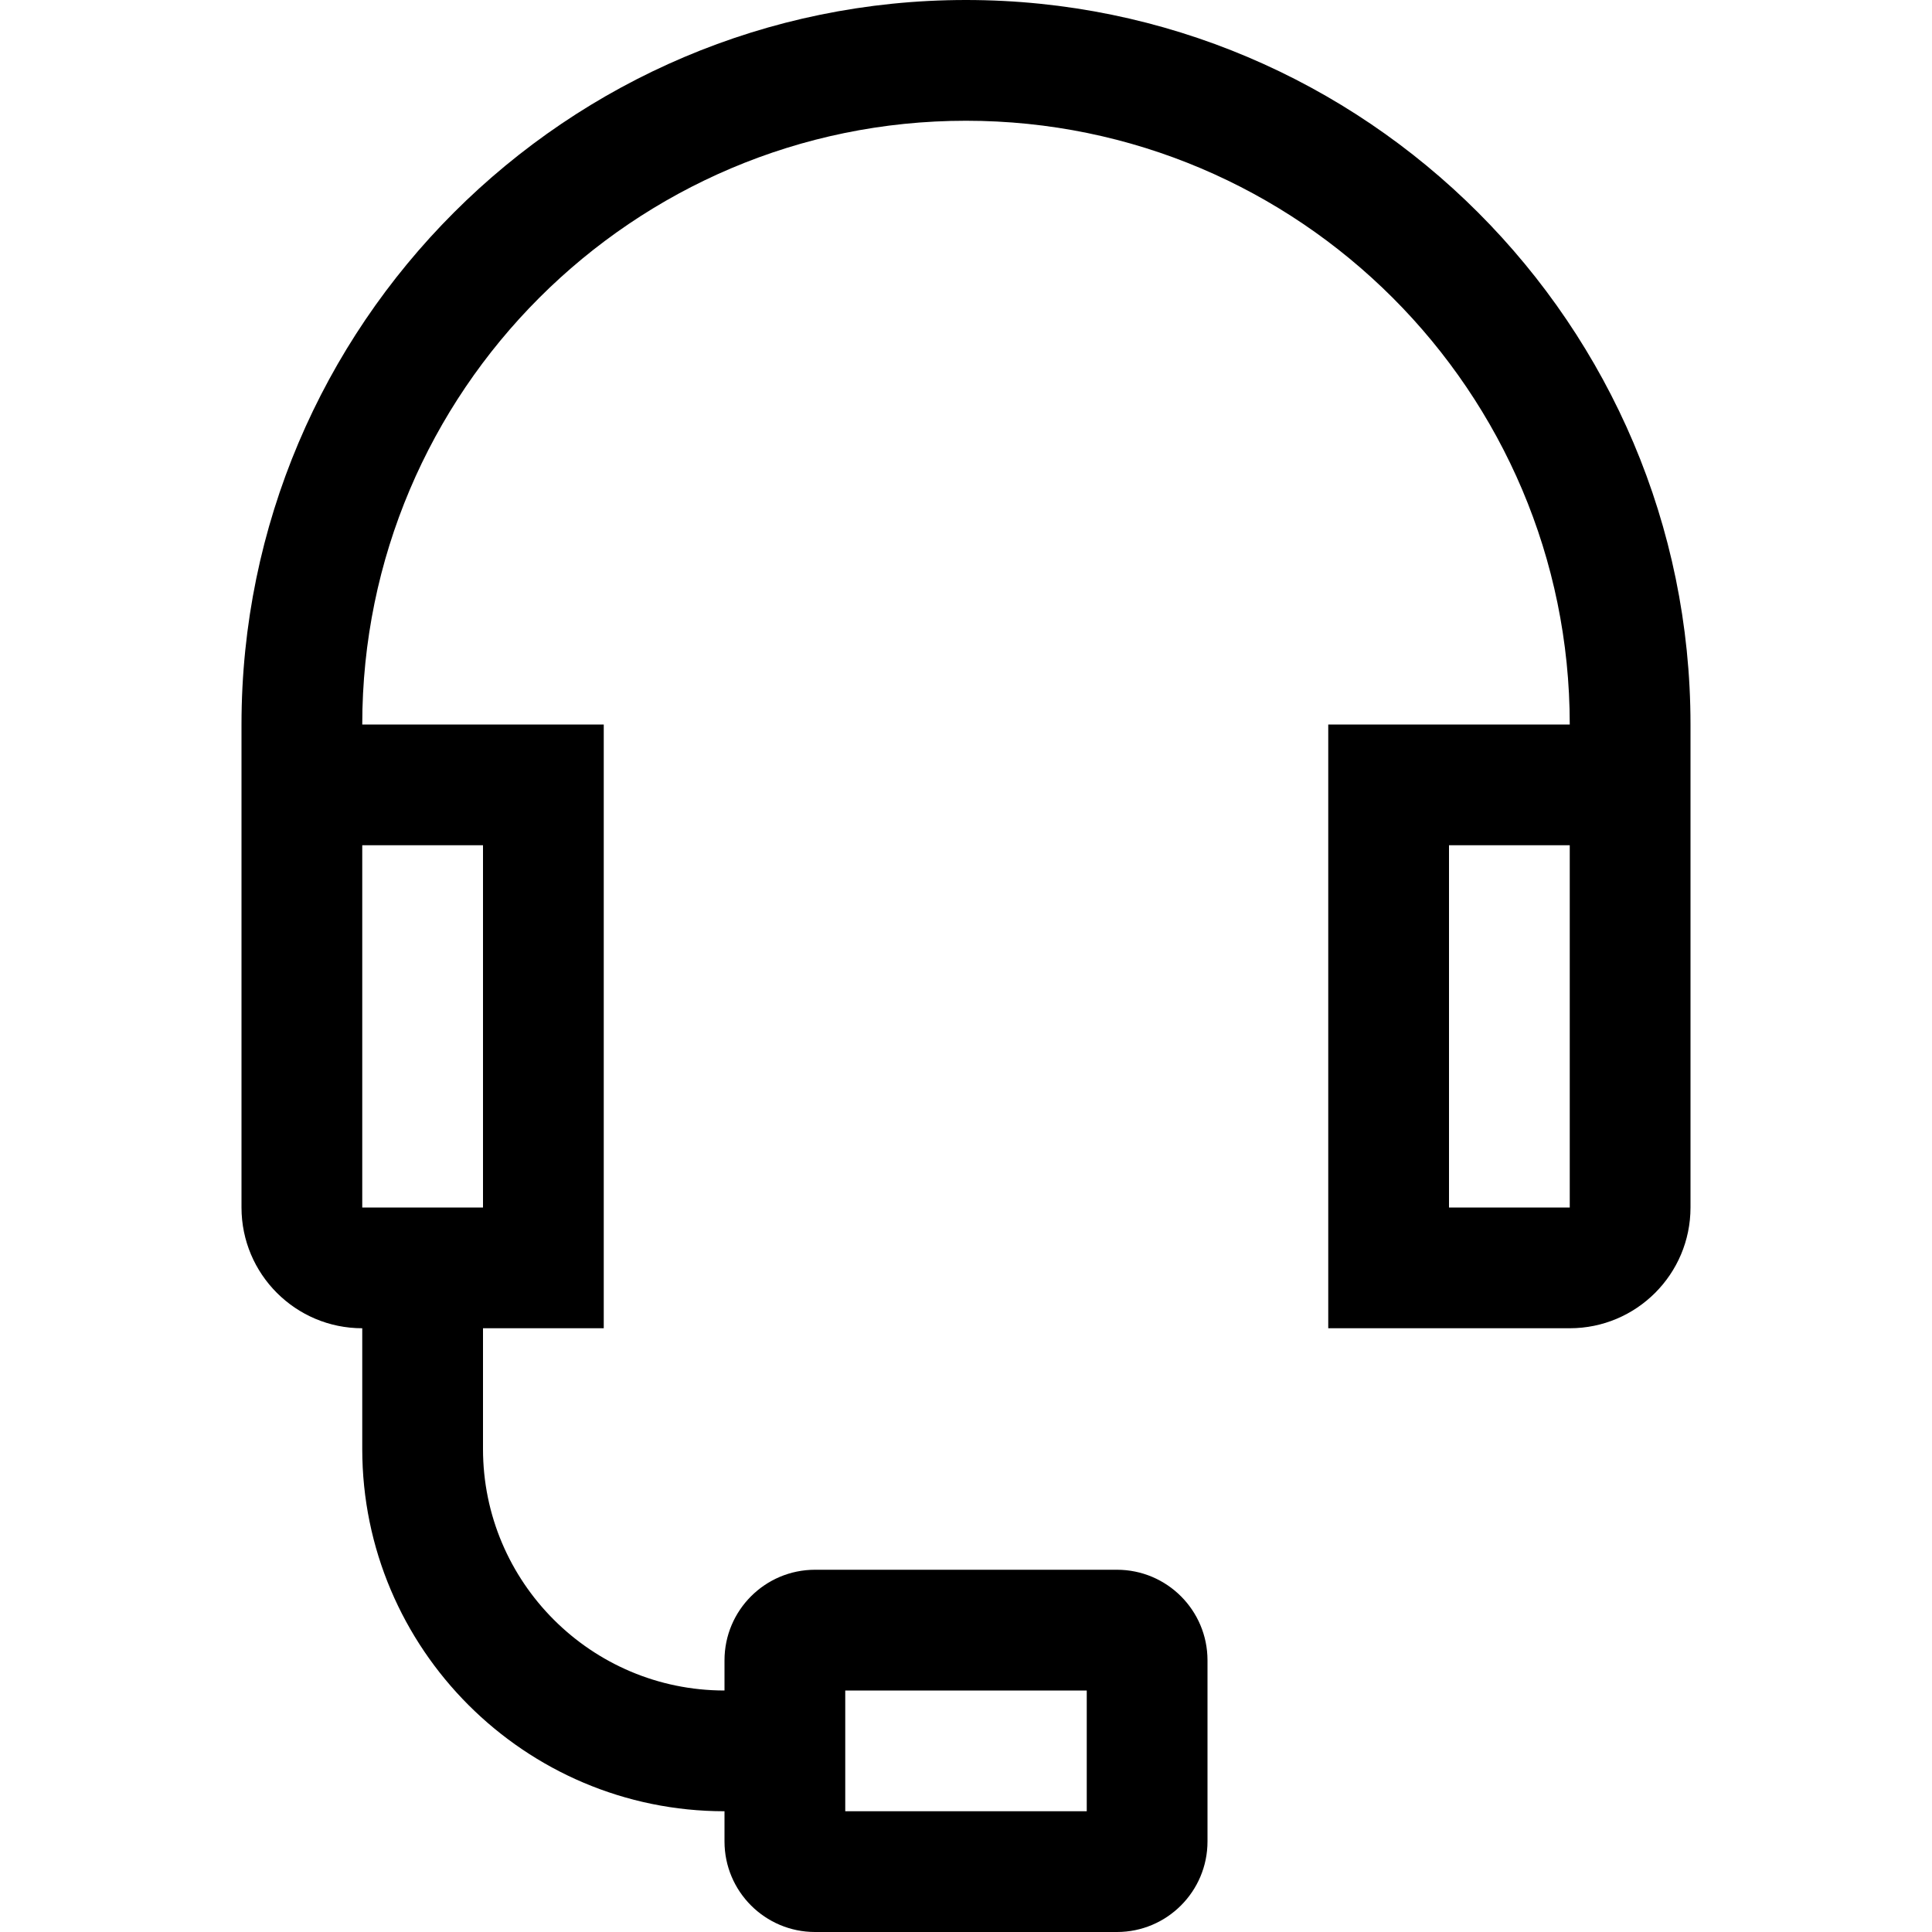 <svg xmlns="http://www.w3.org/2000/svg" viewBox="-963 -219 1000 1000" enable-background="new -963 -219 1000 1000"><path d="M-463-219c-206.75 0-375 168.25-375 375v250c0 34.5 28 62.5 62.5 62.5v62.5c0 103.375 84.125 187.5 187.5 187.5v15.625c0 25.875 21 46.875 46.875 46.875h156.25c25.875 0 46.875-21 46.875-46.875v-93.75c0-25.875-21-46.875-46.875-46.875h-156.25c-25.875 0-46.875 21-46.875 46.875v15.625c-68.938 0-125-56.063-125-125v-62.5h62.5v-312.5h-125c0-172.313 140.188-312.5 312.5-312.5s312.5 140.188 312.5 312.5h-125v312.5h125c34.5 0 62.5-28 62.5-62.5v-250c0-206.75-168.25-375-375-375zm-62.5 875h125v62.5h-125v-62.5zm-187.5-437.5v187.5h-62.5v-187.5h62.5zm562.5 187.5h-62.5v-187.5h62.5v187.5z"/></svg>